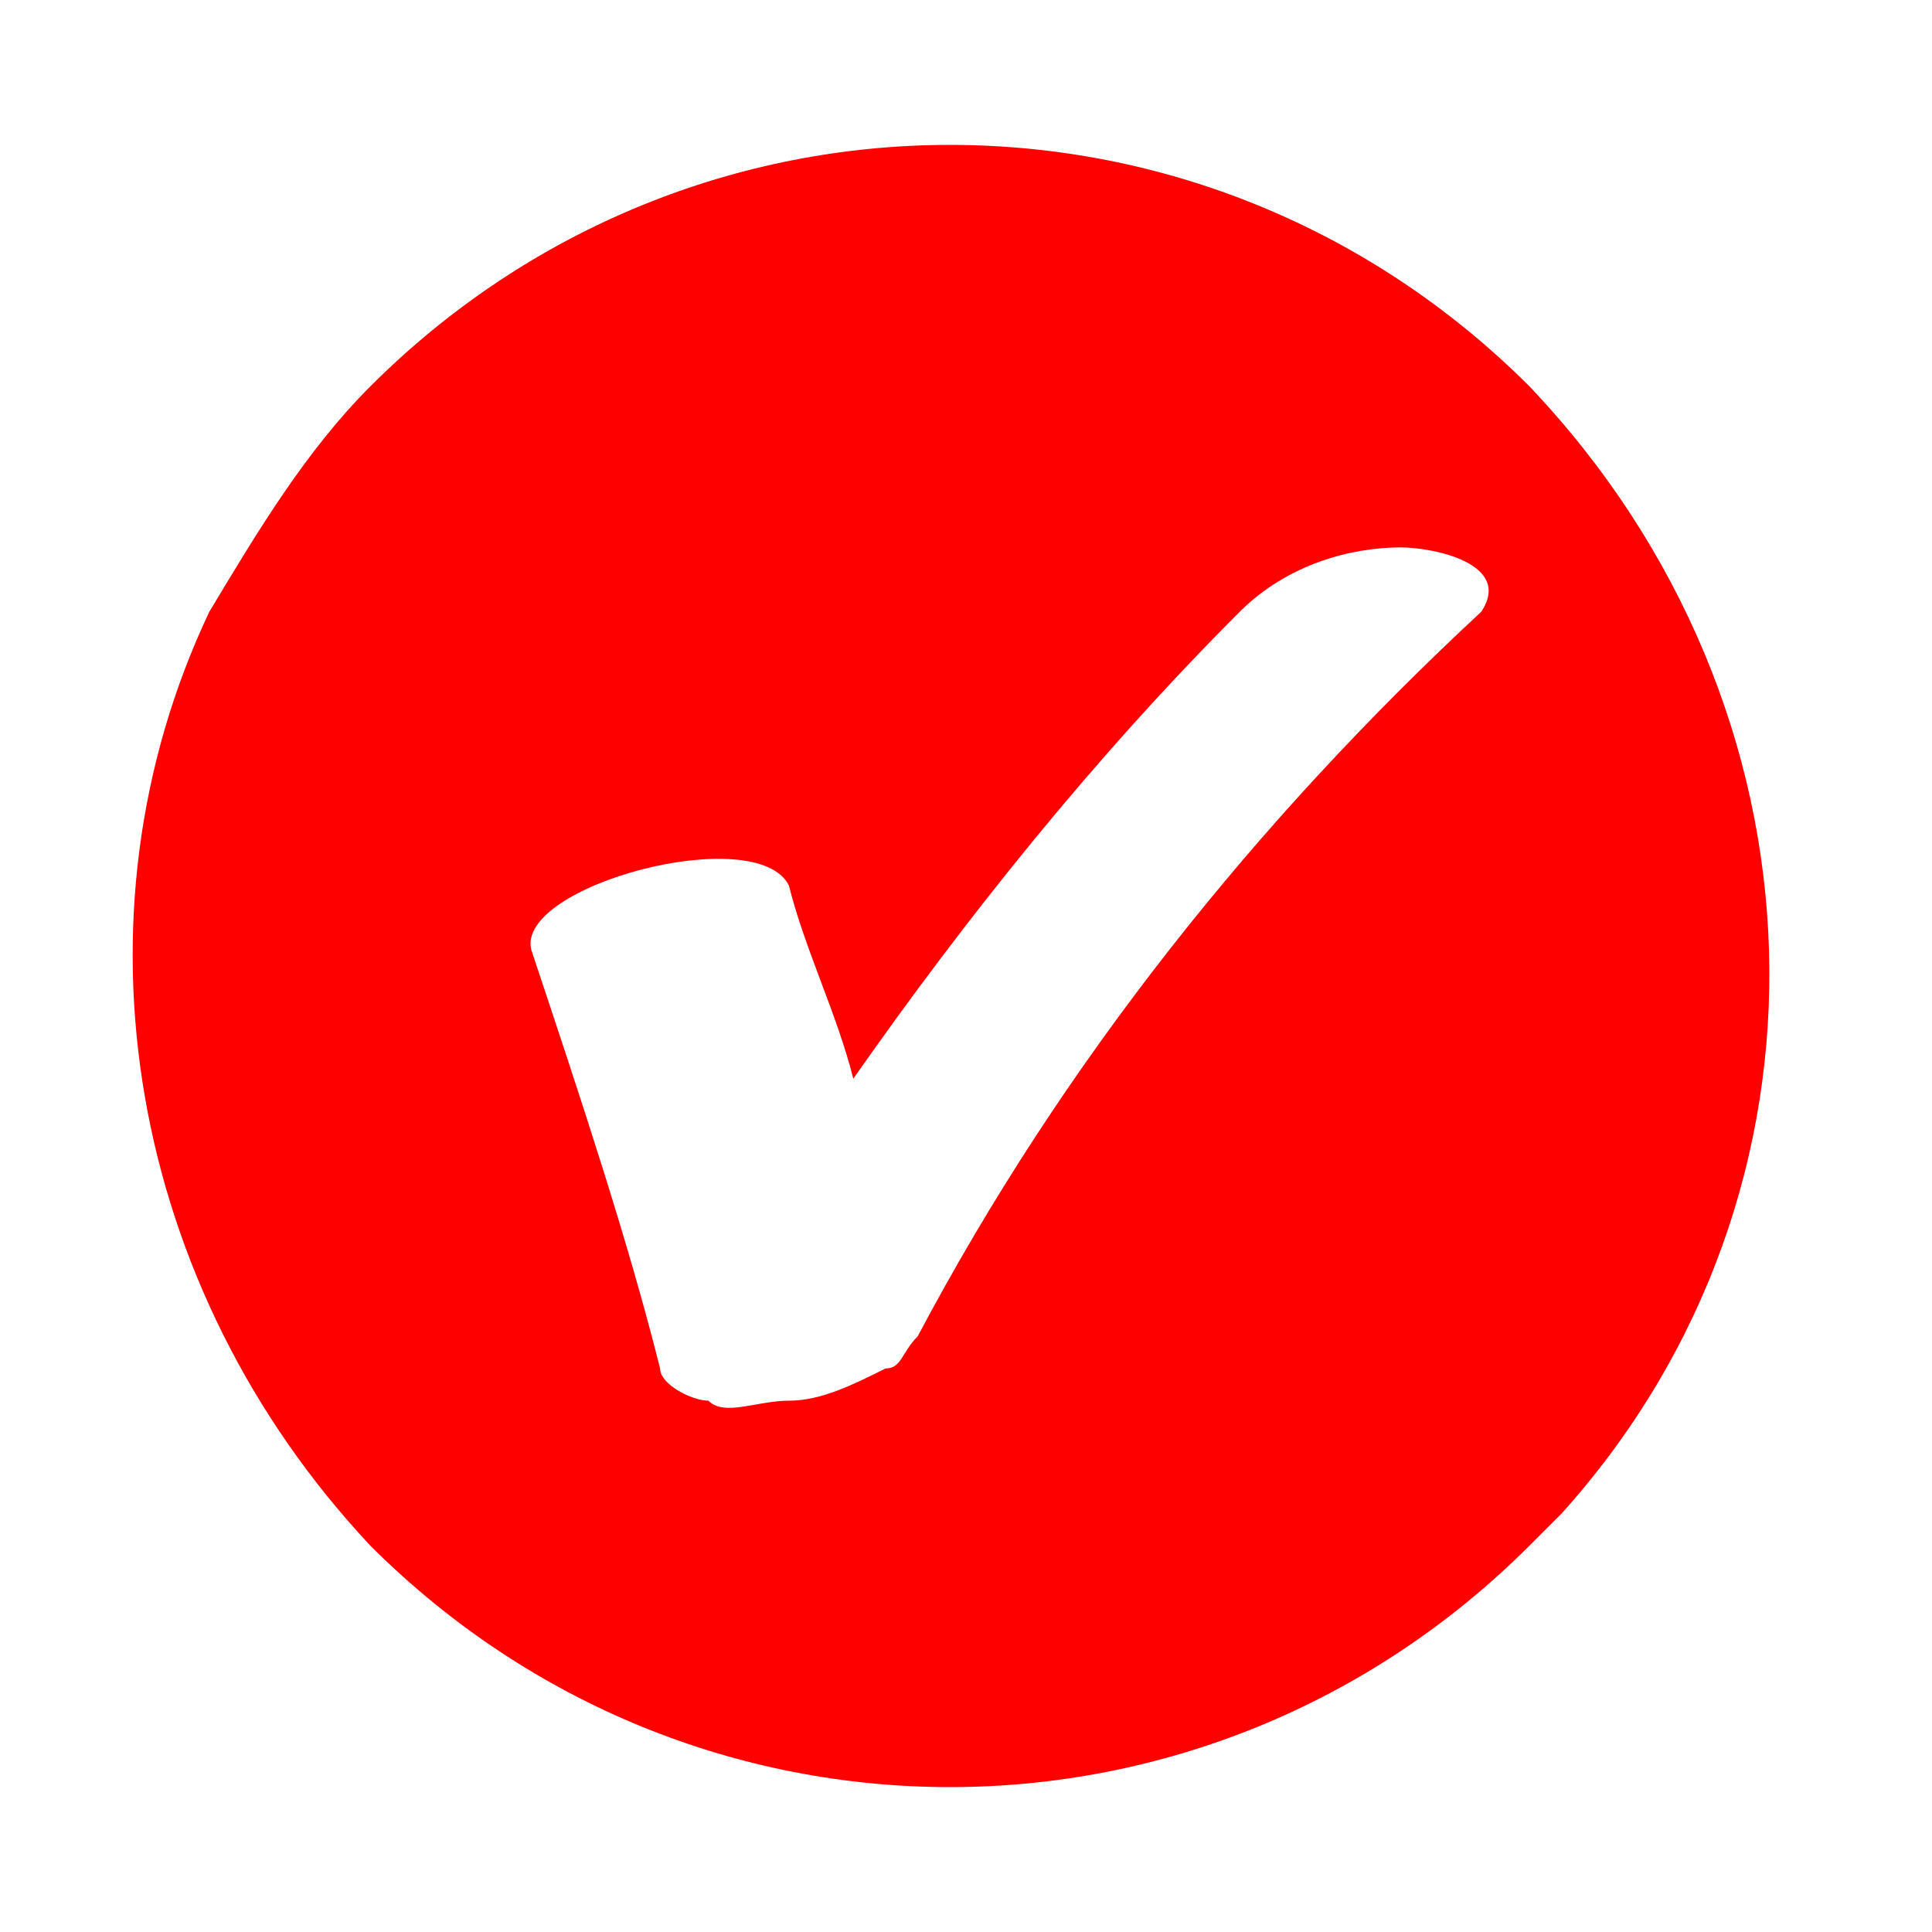 <?xml version="1.0" encoding="utf-8"?>
<!-- Generator: Adobe Illustrator 18.1.1, SVG Export Plug-In . SVG Version: 6.00 Build 0)  -->
<!DOCTYPE svg PUBLIC "-//W3C//DTD SVG 1.1//EN" "http://www.w3.org/Graphics/SVG/1.1/DTD/svg11.dtd">
<svg version="1.1" id="Laag_1" xmlns="http://www.w3.org/2000/svg" xmlns:xlink="http://www.w3.org/1999/xlink" x="0px" y="0px"
	 width="12px" height="12px" viewBox="0 0 12 12" enable-background="new 0 0 12 12" xml:space="preserve">
<path fill="#ff0000" d="M9.5,2.4c-2-2-5.2-2-7.2,0c-0.4,0.4-0.7,0.9-1,1.4C0.4,5.7,0.8,8,2.3,9.6c2,2,5.2,2,7.2,0
	c0.1-0.1,0.1-0.1,0.2-0.2C11.5,7.4,11.4,4.4,9.5,2.4z M9.2,3.8C7.8,5.1,6.6,6.6,5.7,8.3C5.6,8.4,5.6,8.5,5.5,8.5
	C5.3,8.6,5.1,8.7,4.9,8.7c-0.2,0-0.4,0.1-0.5,0c-0.1,0-0.3-0.1-0.3-0.2C3.9,7.7,3.6,6.8,3.3,5.9C3.2,5.5,4.7,5.1,4.9,5.5
	C5,5.9,5.2,6.3,5.3,6.7c0.7-1,1.5-2,2.4-2.9c0.3-0.3,0.7-0.4,1-0.4C8.9,3.4,9.4,3.5,9.2,3.8z"/>
</svg>
